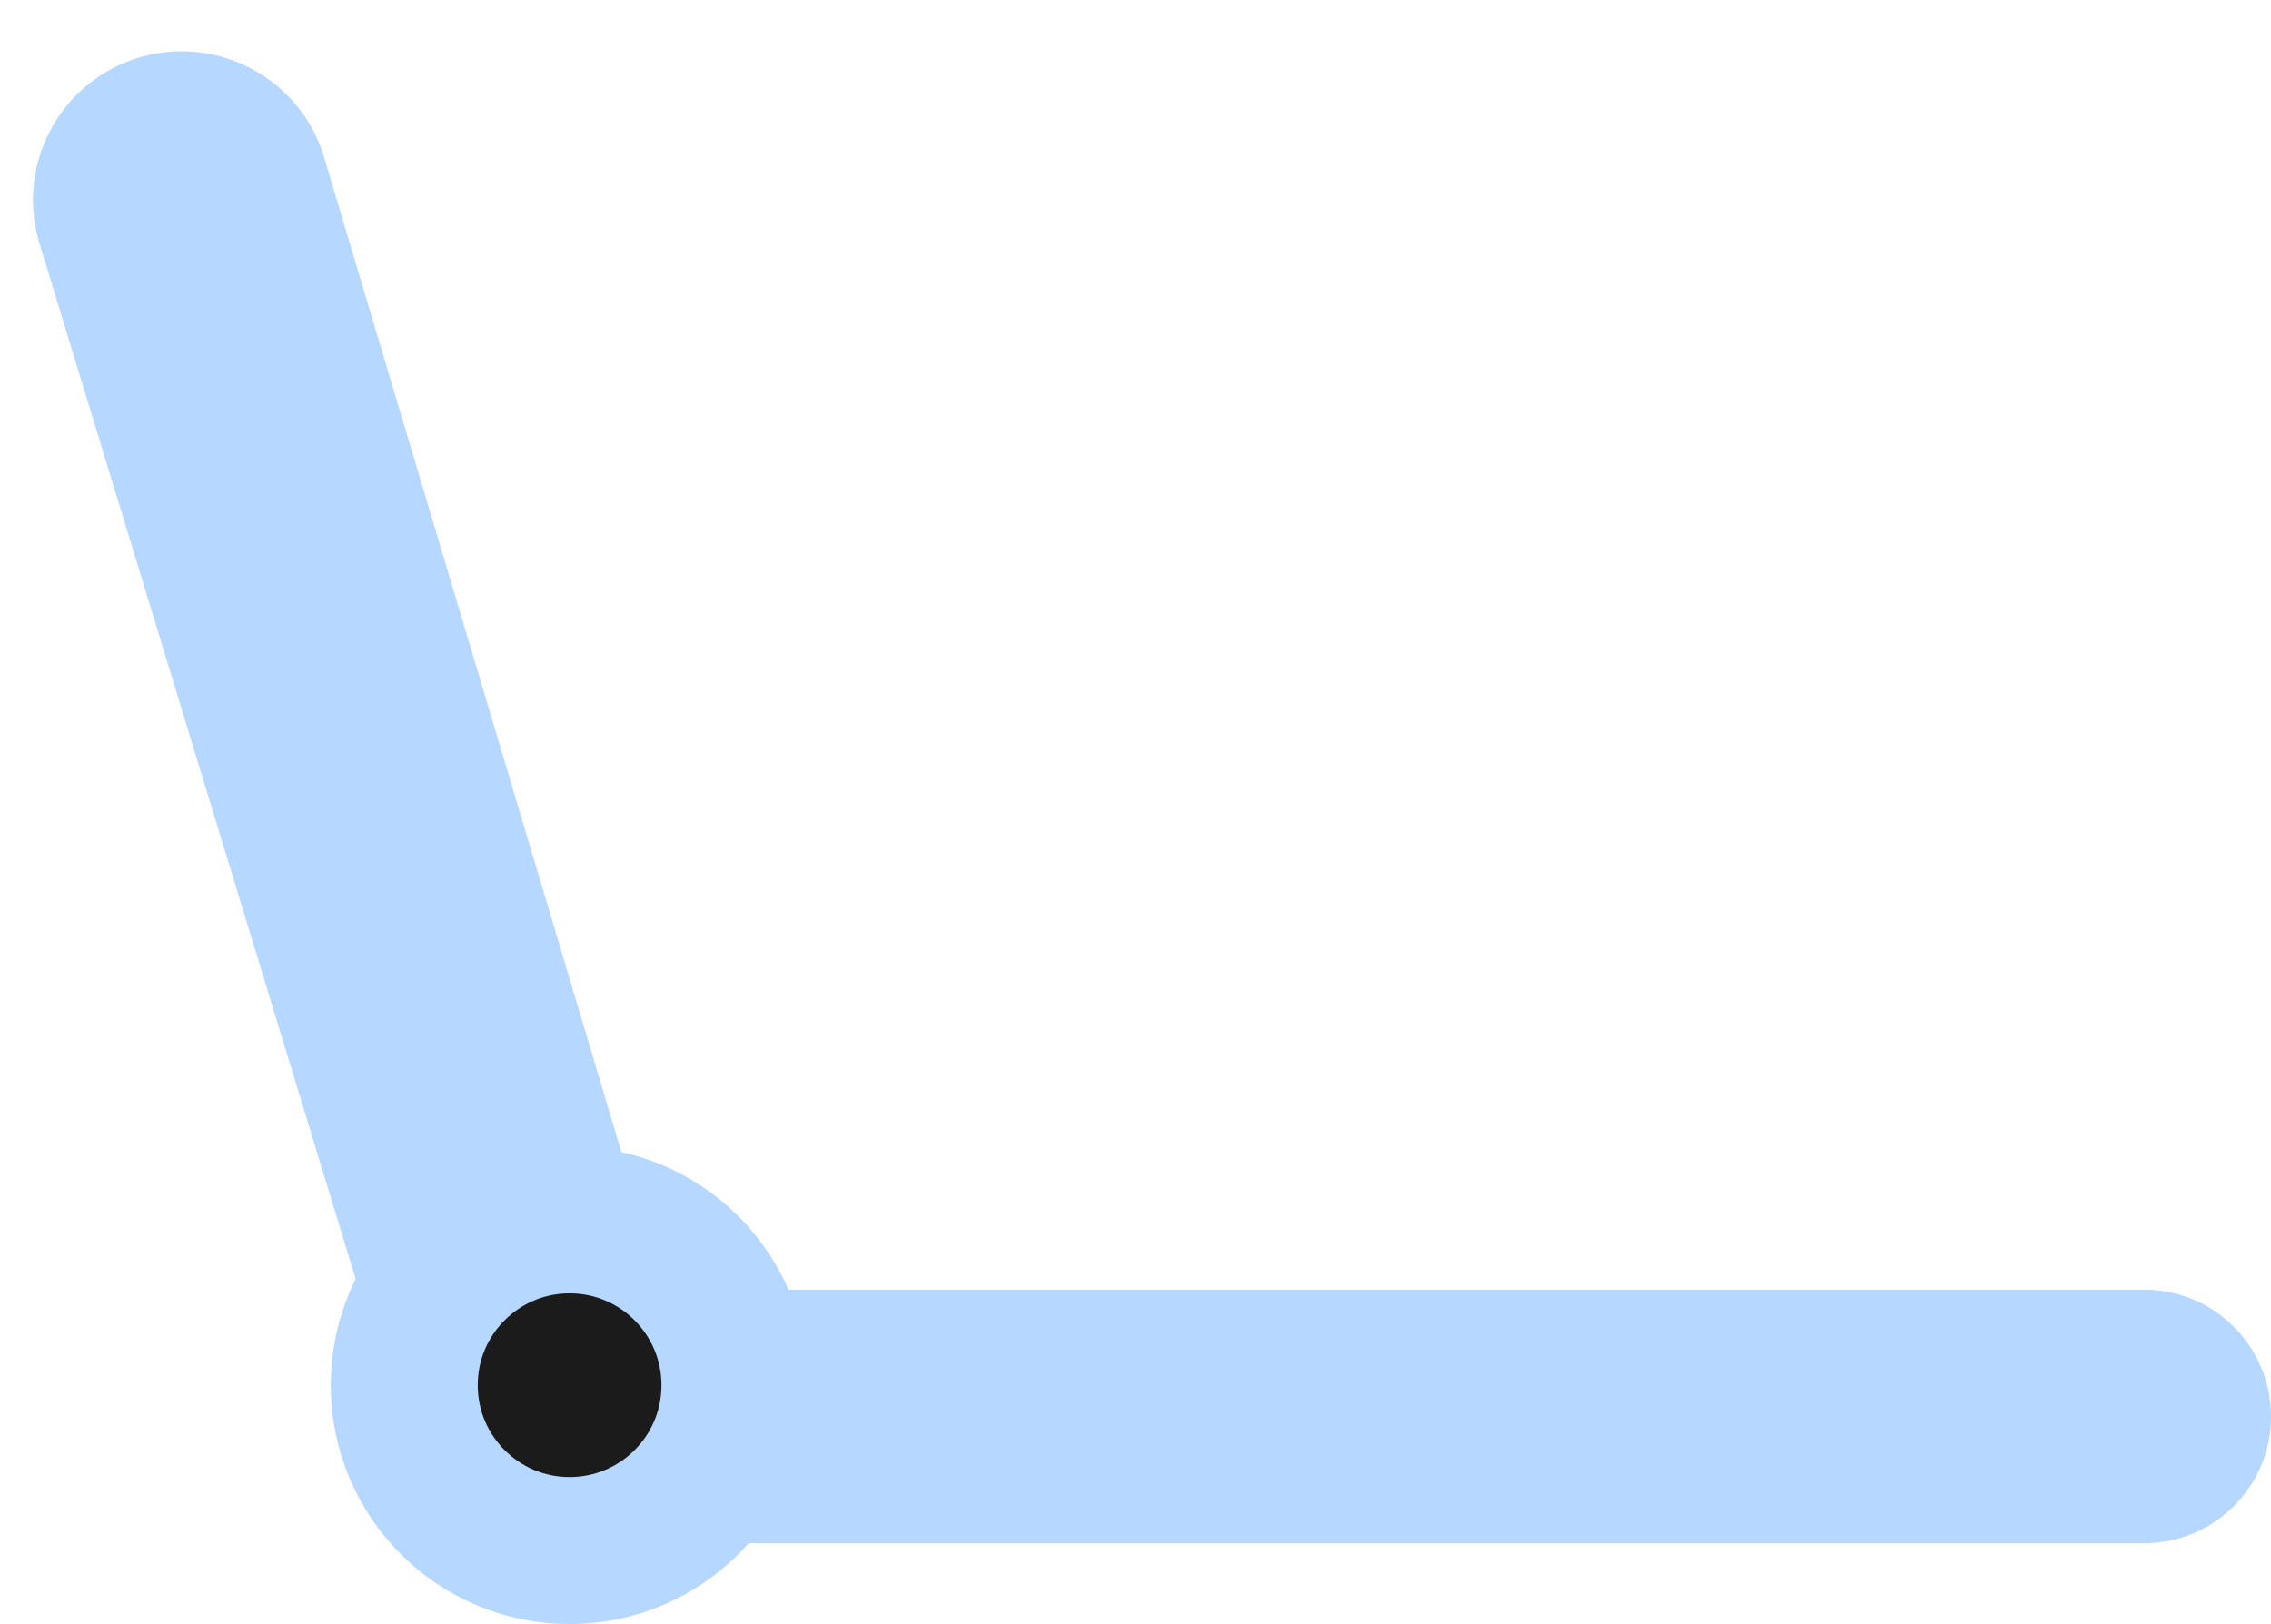 <svg xmlns="http://www.w3.org/2000/svg" width="309" height="221" fill="none" viewBox="0 0 309 221">
  <path fill="#B6D7FF" d="M54.185 193.008 5.375 33.129C2.328 23.15 7.372 12.49 17.022 8.515 28.093 3.957 40.68 9.96 44.107 21.431l40.918 136.943a24 24 0 0 0 22.995 17.129h183.732c9.526 0 17.248 7.722 17.248 17.249 0 9.526-7.722 17.248-17.248 17.248H77.139a24 24 0 0 1-22.954-16.992Z"/>
  <circle cx="77.5" cy="188.5" r="22.5" fill="#1B1B1B" stroke="#B6D7FF" stroke-width="20"/>
</svg>
